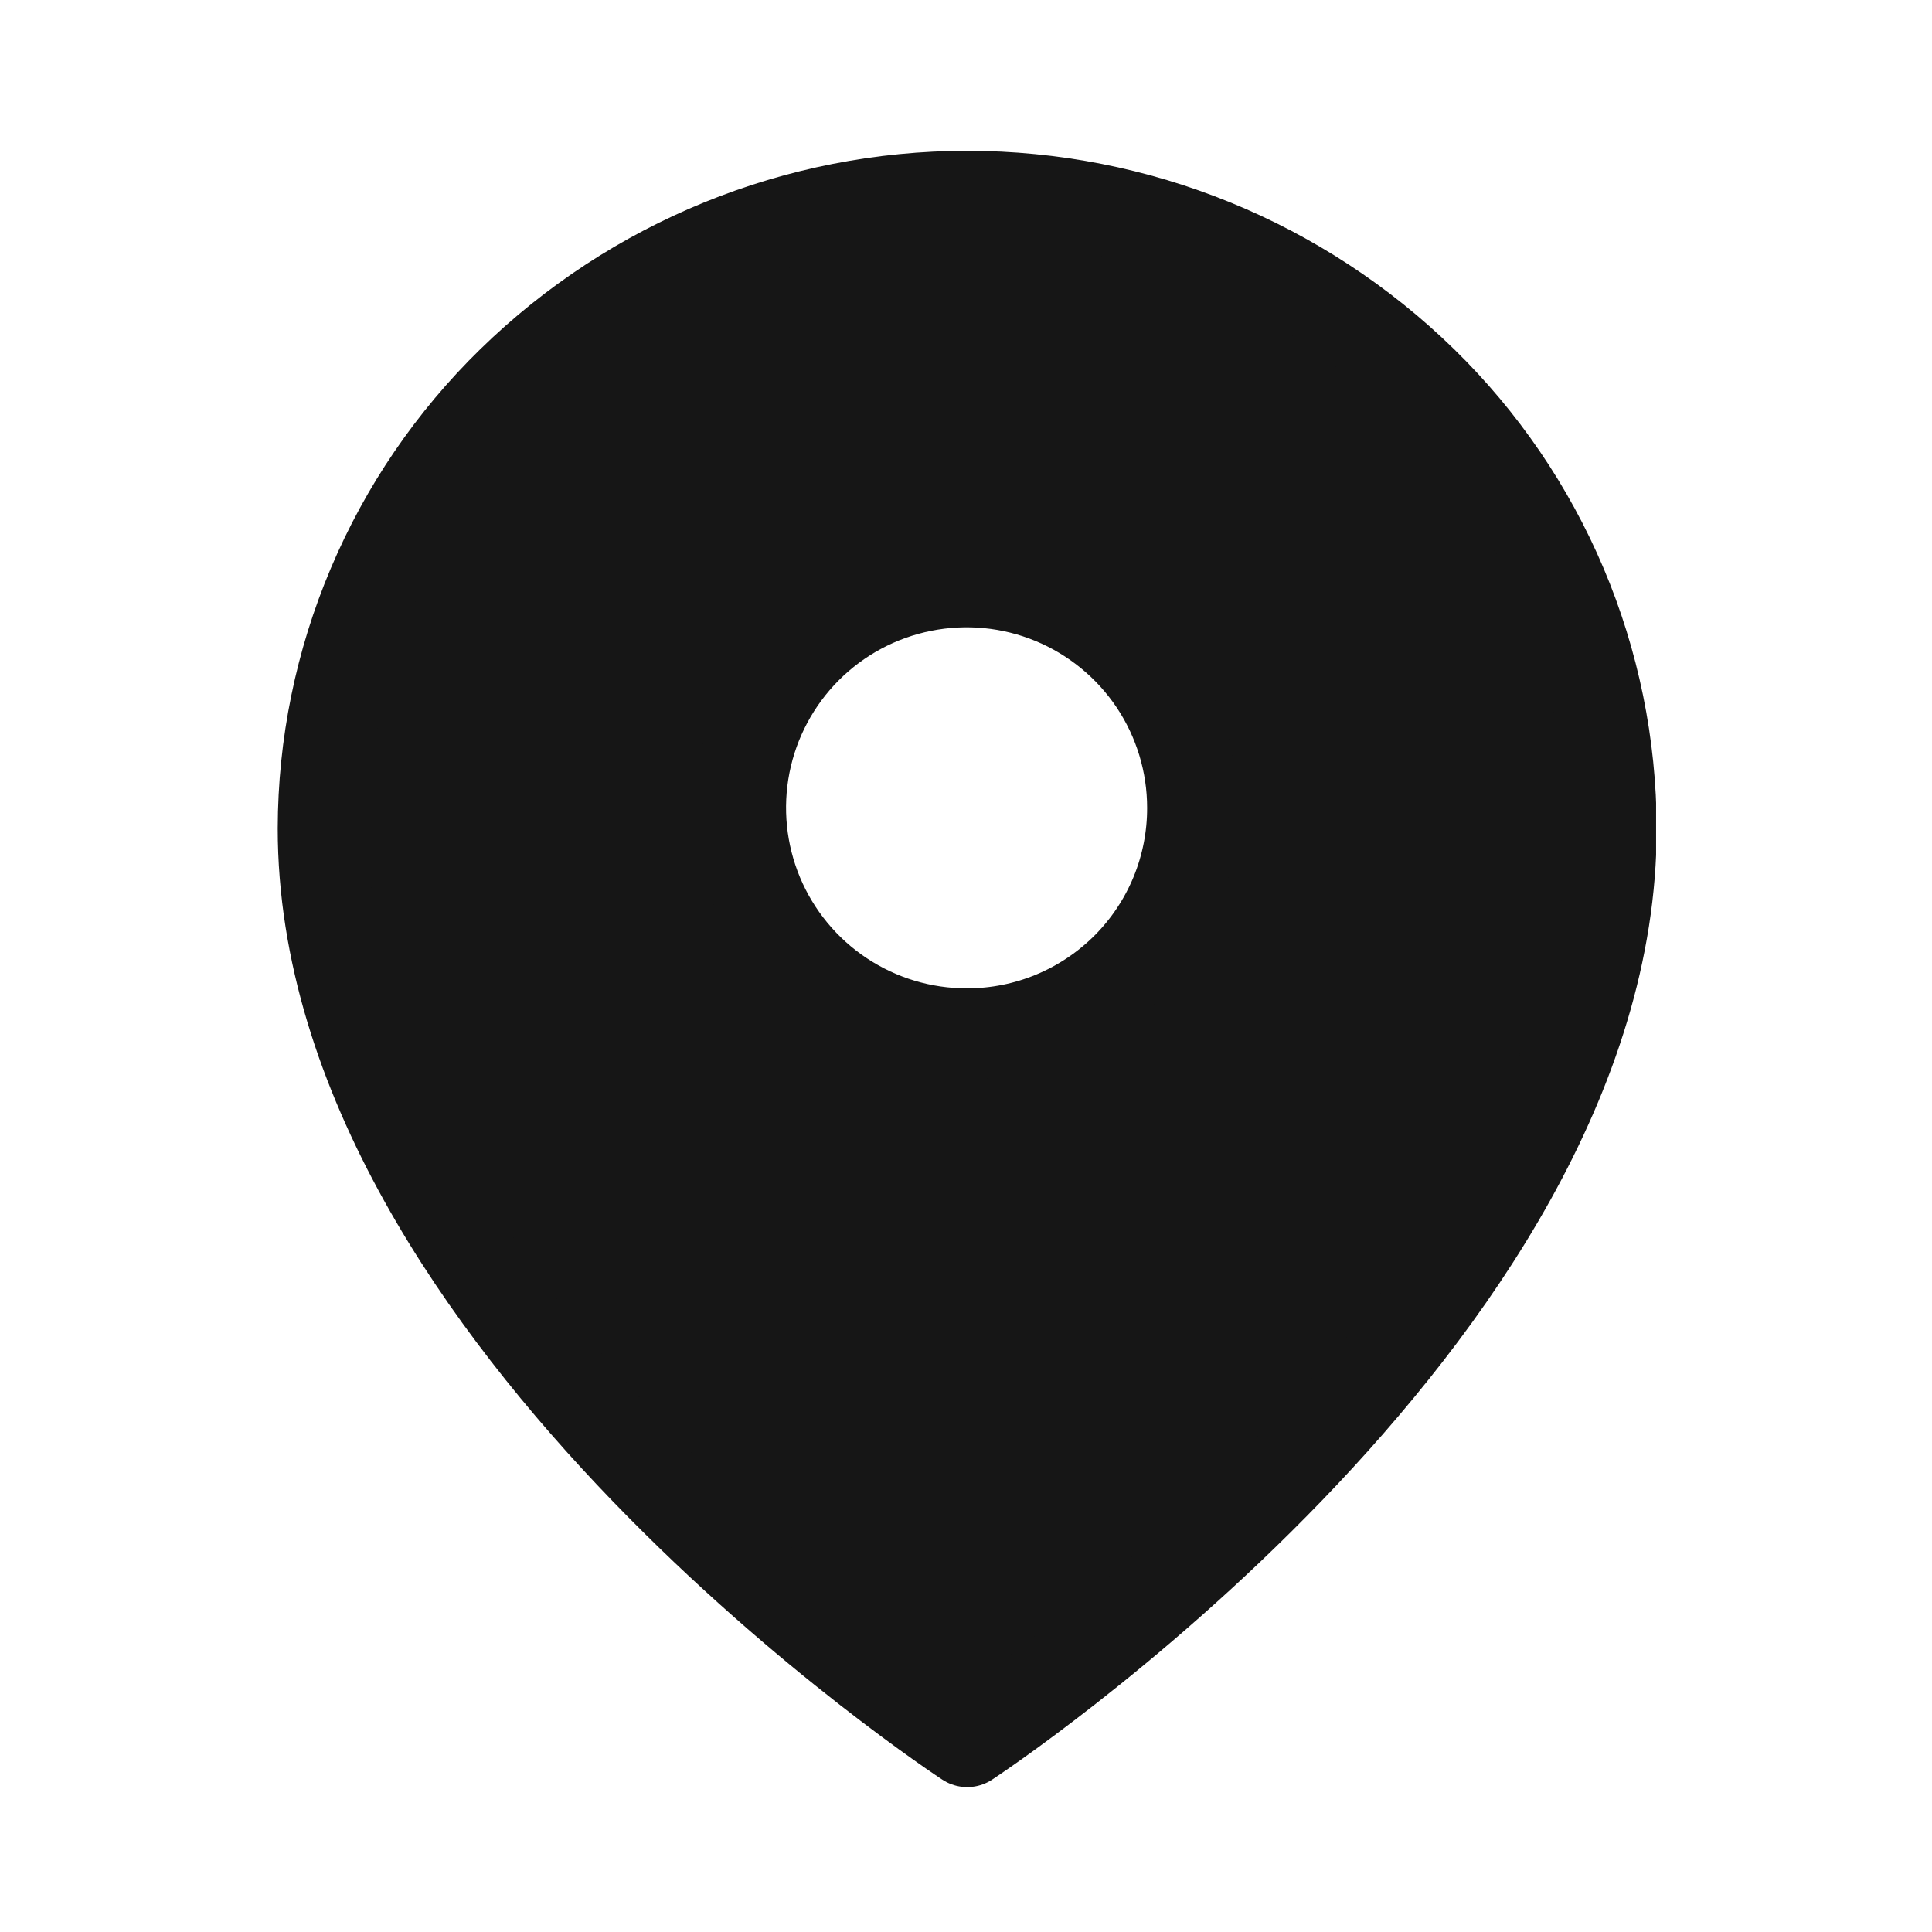 <svg width="32" height="32" viewBox="0 0 32 32" fill="none" xmlns="http://www.w3.org/2000/svg">
<g clip-path="url(#clip0_1929_33225)">
<path d="M23.56 6.32C21.544 4.351 18.838 3.248 16.02 3.248C13.202 3.248 10.495 4.351 8.48 6.32C7.492 7.284 6.707 8.434 6.17 9.705C5.632 10.975 5.353 12.34 5.35 13.72C5.35 21.87 16.02 28.85 16.02 28.85C16.02 28.85 26.69 21.85 26.69 13.72C26.686 12.34 26.407 10.975 25.87 9.705C25.332 8.434 24.547 7.284 23.56 6.32ZM16.02 17.12C15.28 17.122 14.555 16.904 13.939 16.494C13.323 16.085 12.842 15.501 12.557 14.818C12.273 14.135 12.197 13.383 12.34 12.656C12.483 11.93 12.839 11.263 13.361 10.739C13.884 10.215 14.55 9.858 15.276 9.713C16.002 9.567 16.755 9.641 17.439 9.924C18.122 10.207 18.707 10.686 19.119 11.301C19.53 11.916 19.75 12.64 19.75 13.38C19.751 13.871 19.655 14.357 19.469 14.81C19.282 15.264 19.007 15.677 18.661 16.024C18.314 16.371 17.902 16.647 17.449 16.835C16.996 17.023 16.51 17.12 16.02 17.12Z" fill="#161616" stroke="#161616" stroke-width="1.5" stroke-linecap="round" stroke-linejoin="round"/>
</g>
<defs>
<clipPath id="clip0_1929_33225">
<rect width="22.83" height="27.1" fill="white" transform="translate(4.6 2.5)"/>
</clipPath>
</defs>
</svg>
